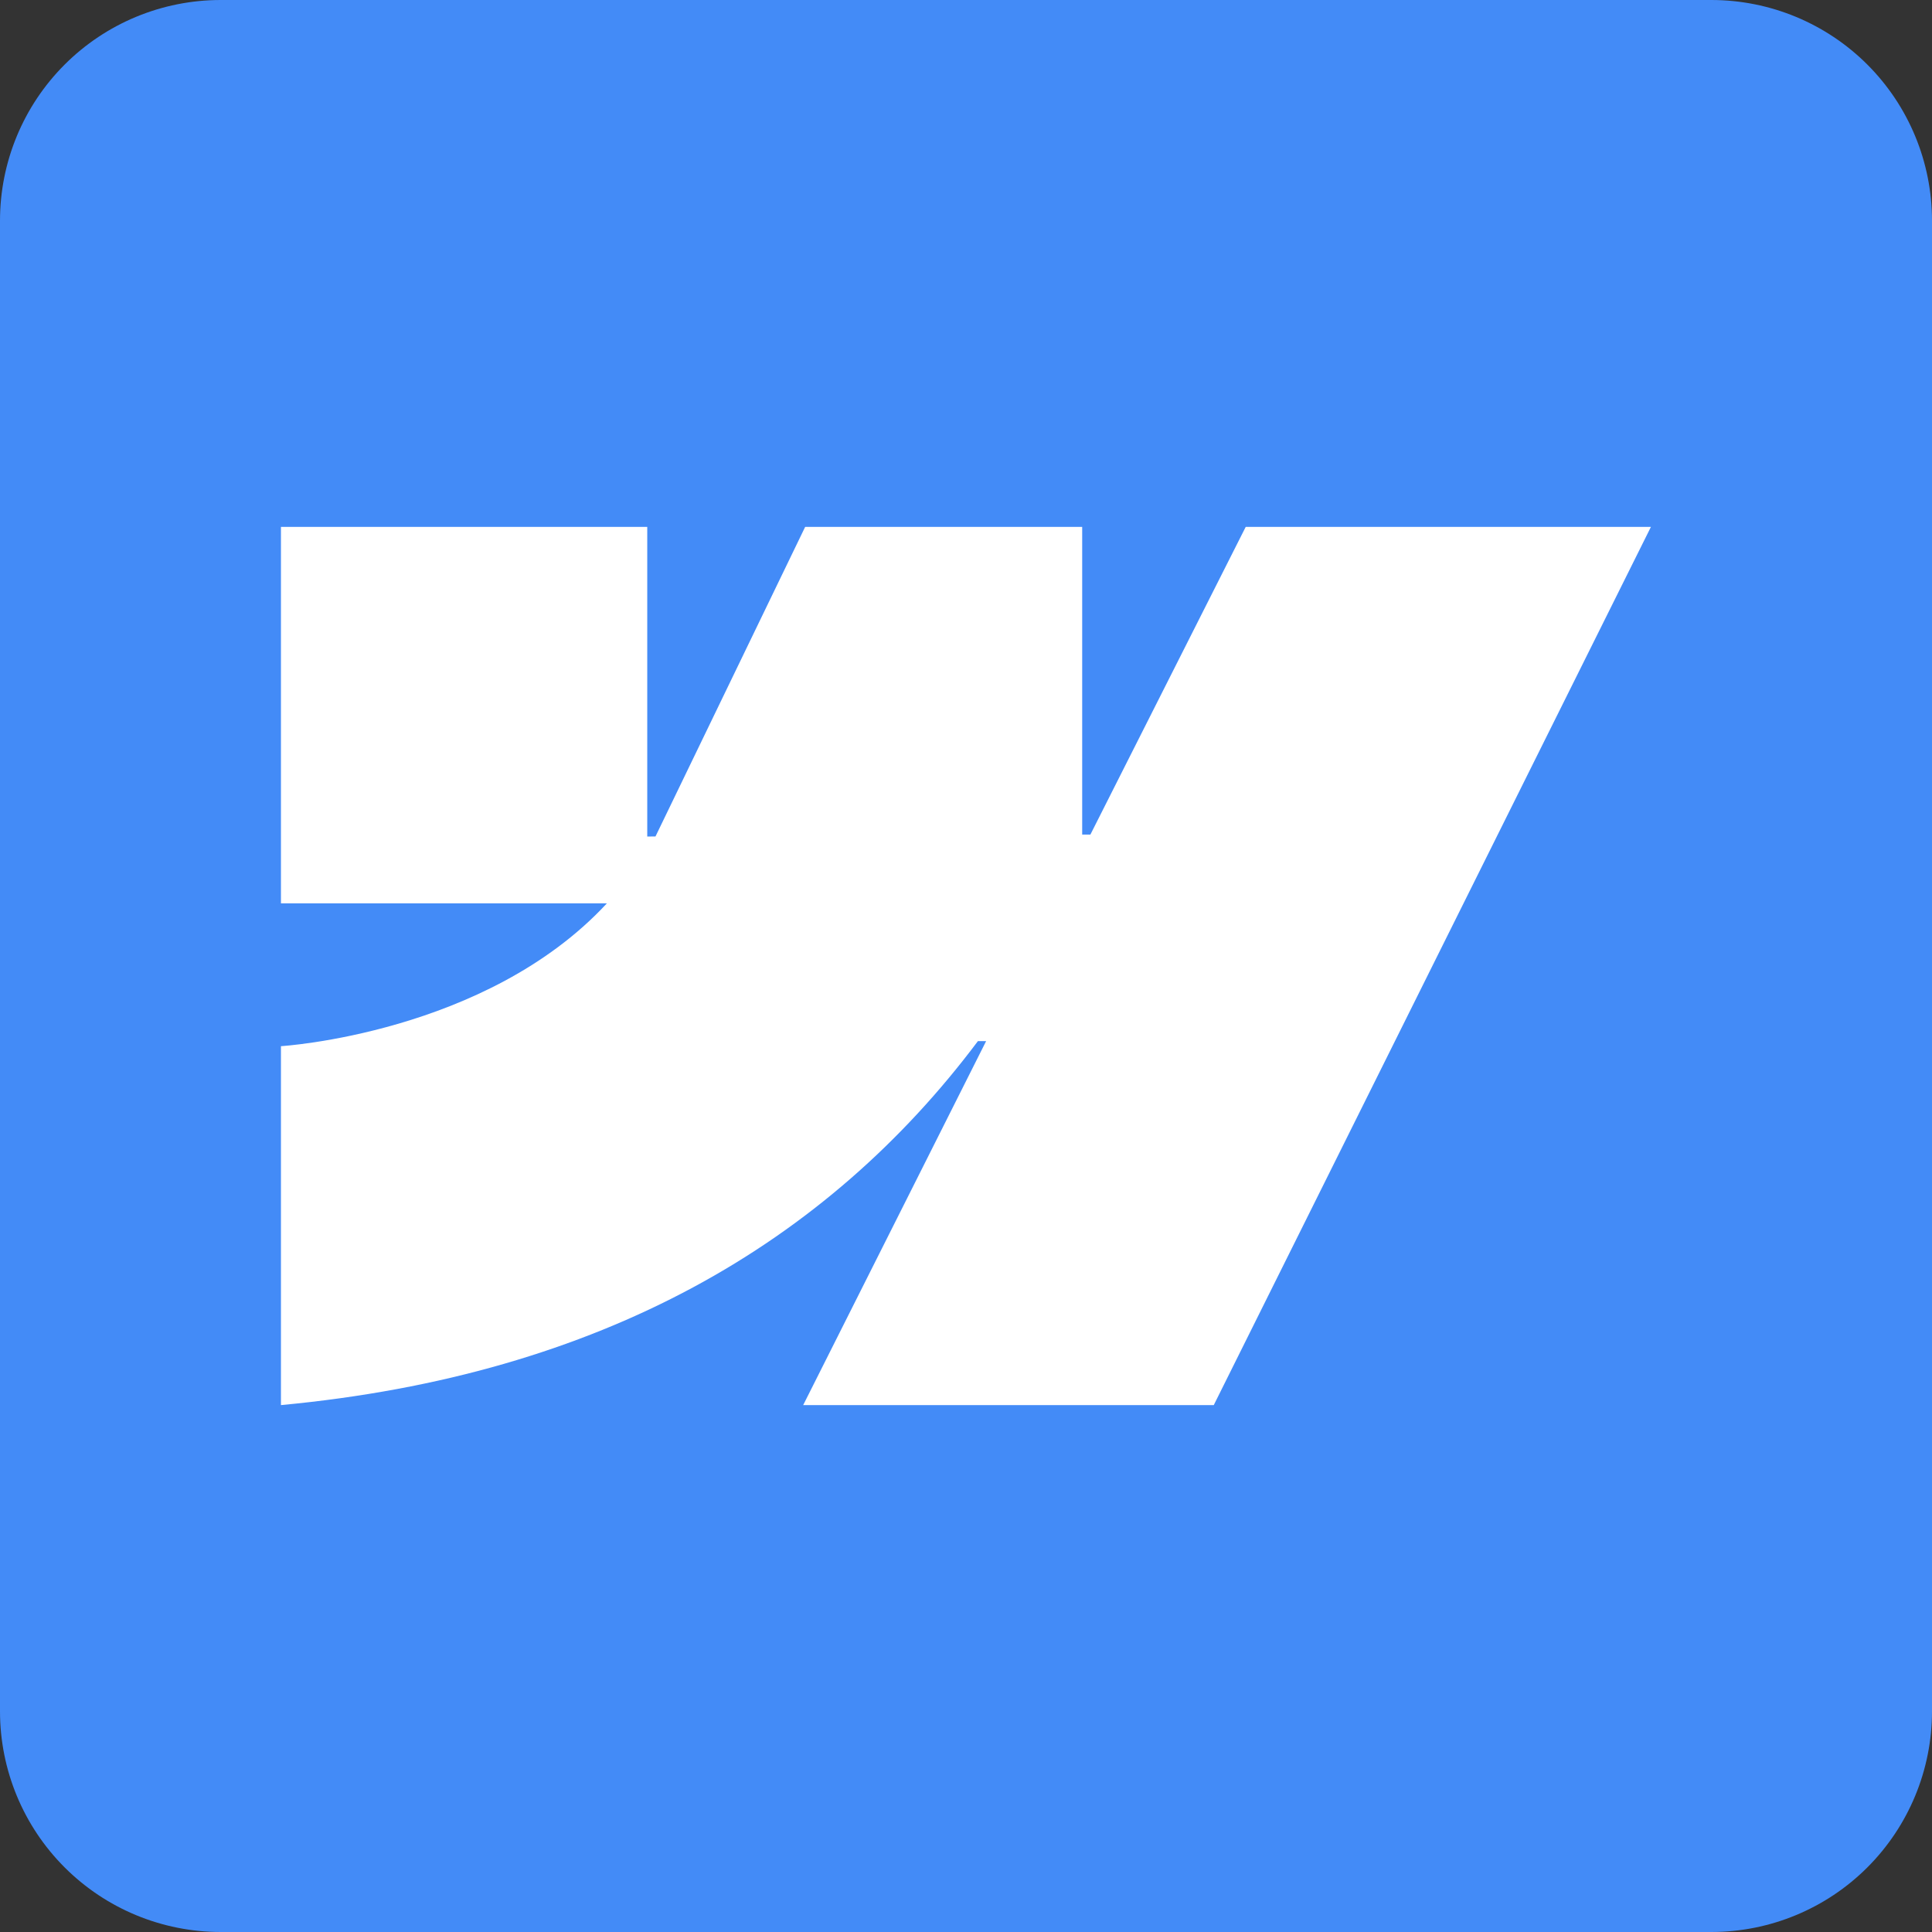 <svg width="110" height="110" viewBox="0 0 110 110" fill="none" xmlns="http://www.w3.org/2000/svg">
<rect x="0" y="0" width="110" height="110" fill="#333333" stroke="none"/>
<path fill-rule="evenodd" clip-rule="evenodd" d="M97.437 0C100.769 0 103.965 1.323 106.321 3.679C108.677 6.035 110 9.231 110 12.563V97.437C110 100.769 108.677 103.965 106.321 106.321C103.965 108.677 100.769 110 97.437 110H12.563C9.231 110 6.035 108.677 3.679 106.321C1.323 103.965 0 100.769 0 97.437V12.563C0 9.231 1.323 6.035 3.679 3.679C6.035 1.323 9.231 0 12.563 0H97.437Z" fill="#438BF7"/>
<path fill-rule="evenodd" clip-rule="evenodd" d="M93.996 30L69.107 80H45.73L56.145 59.278H55.678C47.085 70.741 34.264 78.287 15.996 80V59.565C15.996 59.565 27.683 58.855 34.553 51.433H15.996V30H36.852V47.628L37.32 47.626L45.842 30H61.615V47.516L62.083 47.516L70.925 30H93.996Z" fill="white"/>
</svg>

